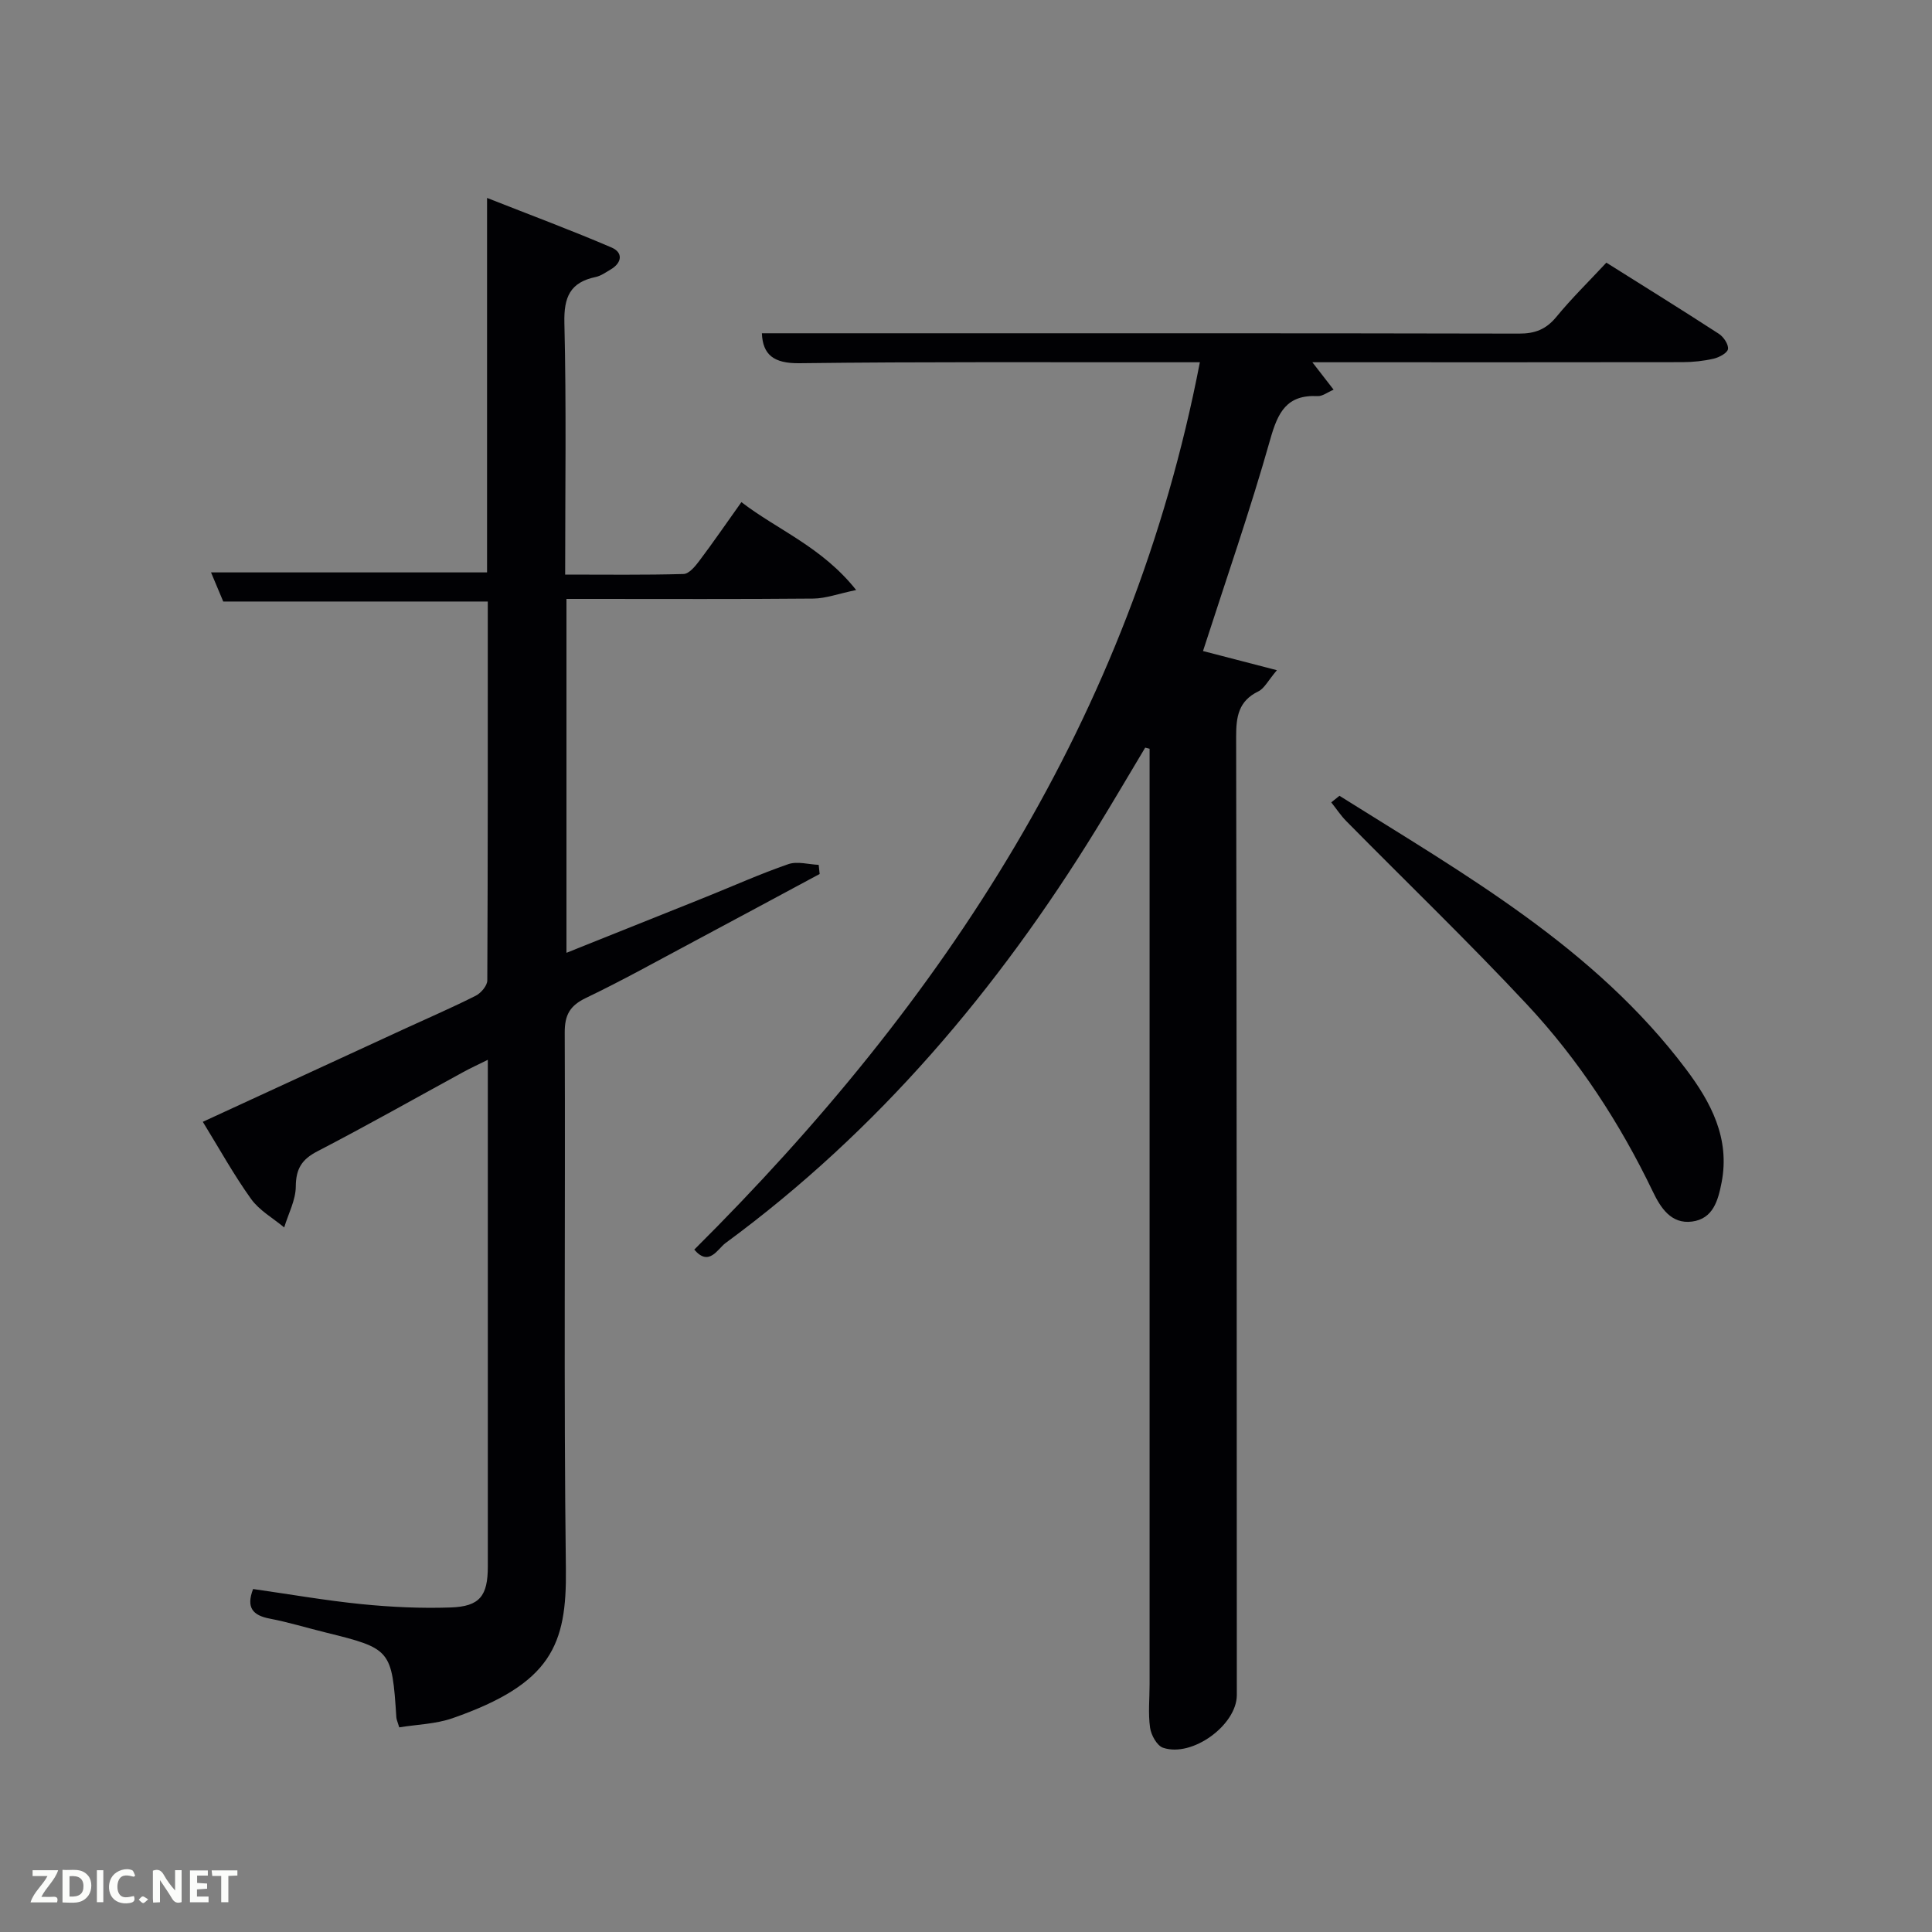 <svg enable-background="new 0 0 400 400" viewBox="0 0 400 400" xmlns="http://www.w3.org/2000/svg"><rect x="0" y="0" width="400" height="400" fill="#808080" stroke="none"/><path d="m237.1 154.79c-3.36 5.61-6.67 11.26-10.1 16.84-20.43 33.21-45.22 62.53-76.8 85.74-1.62 1.19-3.39 4.96-6.46 1.35 51.73-51.45 90.47-110.12 104.68-183.72-2.83 0-4.63 0-6.43 0-25.49.02-50.98-.12-76.47.2-5.36.07-7.6-1.78-7.78-6.2h21.31c45.15 0 90.3-.03 135.45.07 3.29.01 5.58-.87 7.7-3.43 3.15-3.84 6.72-7.33 10.38-11.26 7.94 4.99 15.68 9.79 23.32 14.75.96.63 2 2.19 1.86 3.14-.12.82-1.82 1.72-2.96 1.99-2.08.48-4.26.71-6.4.72-23.66.04-47.32.02-70.97.02-1.63 0-3.26 0-5.72 0 1.7 2.19 2.93 3.78 4.4 5.68-1.29.55-2.32 1.38-3.31 1.33-6.4-.32-8.23 3.35-9.81 8.96-4.14 14.65-9.16 29.05-13.92 43.82 4.1 1.07 9.11 2.37 15.3 3.97-1.83 2.15-2.59 3.77-3.84 4.38-4.12 2-4.61 5.25-4.6 9.39.13 66.14.12 132.28.14 198.42 0 6.18-9.23 12.97-15.28 10.9-1.26-.43-2.47-2.63-2.68-4.15-.42-2.94-.1-5.98-.1-8.98 0-63.31 0-126.62 0-189.93 0-1.26 0-2.51 0-3.77-.31-.07-.61-.15-.91-.23z" fill="#010104"/><path d="m100.99 124.54c-18.66 0-36.59 0-54.77 0-.71-1.68-1.53-3.64-2.53-6.03h57.15c0-25.33 0-50.76 0-77.53 9.13 3.6 17.55 6.73 25.79 10.27 2.39 1.03 2.18 3.15-.21 4.55-1 .59-2 1.32-3.1 1.55-5.28 1.11-6.6 4.15-6.47 9.5.42 17.14.16 34.29.16 52.11 8.34 0 16.43.11 24.52-.12 1.12-.03 2.4-1.58 3.24-2.7 2.9-3.85 5.63-7.83 8.73-12.18 7.52 5.78 16.66 9.26 23.76 18.2-3.73.77-6.28 1.74-8.85 1.77-15.33.14-30.66.07-45.99.07-1.63 0-3.26 0-5.14 0v73.27c9.8-3.92 19.32-7.72 28.82-11.54 5.7-2.29 11.32-4.82 17.12-6.82 1.86-.64 4.18.06 6.28.15.07.63.13 1.26.2 1.89-8.75 4.7-17.5 9.41-26.26 14.09-7.34 3.91-14.61 7.97-22.1 11.56-3.35 1.6-4.44 3.53-4.42 7.22.15 36.99-.22 73.99.24 110.98.2 15.79-3.02 23.79-23.45 30.93-3.49 1.22-7.37 1.3-11.05 1.9-.34-1.14-.57-1.6-.6-2.07-.91-14-1.12-14.24-14.59-17.56-3.87-.95-7.7-2.13-11.61-2.88-3.53-.67-4.94-2.27-3.46-6.13 7.46 1.06 14.93 2.37 22.46 3.13 6.11.61 12.29.9 18.42.69 6.06-.2 7.72-2.39 7.72-8.51.01-34.65 0-69.31 0-104.88-2.03 1.01-3.57 1.71-5.05 2.52-10.07 5.49-20.05 11.15-30.23 16.42-3.26 1.69-4.45 3.63-4.48 7.3-.02 2.83-1.55 5.65-2.4 8.47-2.32-1.94-5.14-3.51-6.85-5.89-3.58-4.99-6.57-10.4-10-15.98 14.1-6.5 28.09-12.95 42.07-19.39 4.83-2.22 9.72-4.33 14.46-6.73 1.08-.55 2.37-2.08 2.37-3.16.13-26.12.1-52.25.1-78.44z" fill="#010104"/><path d="m277.32 164.76c25.95 16.29 52.83 31.44 71.78 56.64 5.12 6.81 9.11 14.27 7.34 23.41-.73 3.75-1.76 7.52-6.11 8.1s-6.54-2.89-8.13-6.21c-6.82-14.18-15.35-27.27-26.05-38.73-12.13-12.99-24.95-25.32-37.43-37.98-1.15-1.17-2.07-2.58-3.1-3.87.57-.45 1.14-.91 1.7-1.36z" fill="#010104"/><g fill="#fbfcfa"><path d="m37.59 393.81c-.92.31-1.52.05-2-.78-.7-1.2-1.52-2.34-2.47-3.78v4.59c-.55.03-.95.05-1.41.07-.03-.37-.06-.64-.06-.91 0-1.91 0-3.81 0-5.7 1.13-.41 1.77-.03 2.29.91.62 1.11 1.38 2.14 2.31 3.19v-4.2h1.35v6.61z"/><path d="m12.94 393.88v-6.75c1.9.19 3.93-.54 5.37 1.29.8 1.01.78 2.88.03 3.97-1.37 1.97-3.4 1.51-5.4 1.49m1.45-1.22c2.04.12 2.92-.58 2.89-2.21-.03-1.51-.98-2.19-2.89-2z"/><path d="m11.81 393.87h-5.49c.68-2.18 2.47-3.48 3.51-5.45h-3.08v-1.21h5.29c-.71 2.13-2.44 3.48-3.47 5.51.86 0 1.63.04 2.39-.01.79-.05 1.14.21.85 1.16"/><path d="m39.33 393.86v-6.61h3.7v1.07h-2.22v1.52c.68.04 1.34.09 2.07.13v1.07c-.72.05-1.38.09-2.1.14v1.48h2.4v1.19h-3.85z"/><path d="m27.71 388.56c-1.15-.3-2.46-.61-3.1.64-.37.73-.41 1.93-.06 2.67.63 1.35 1.99.93 3.17.68.35.94-.01 1.32-.93 1.46-1.62.25-3.05-.27-3.76-1.48-.72-1.24-.6-3.03.31-4.17.88-1.11 2.71-1.7 4-1.16.32.13.44.74.65 1.12-.1.08-.19.16-.28.24"/><path d="m49.15 387.24v1.07c-.59.02-1.17.05-1.87.08v5.44h-1.48v-5.44h-1.85c-.05-.4-.08-.73-.13-1.15z"/><path d="m20.06 387.21h1.33v6.62h-1.33z"/><path d="m30.68 393.25c-.49.38-.8.79-1.05.76-.32-.05-.6-.45-.9-.7.26-.24.51-.64.8-.67.29-.04.62.3 1.15.61"/></g></svg>